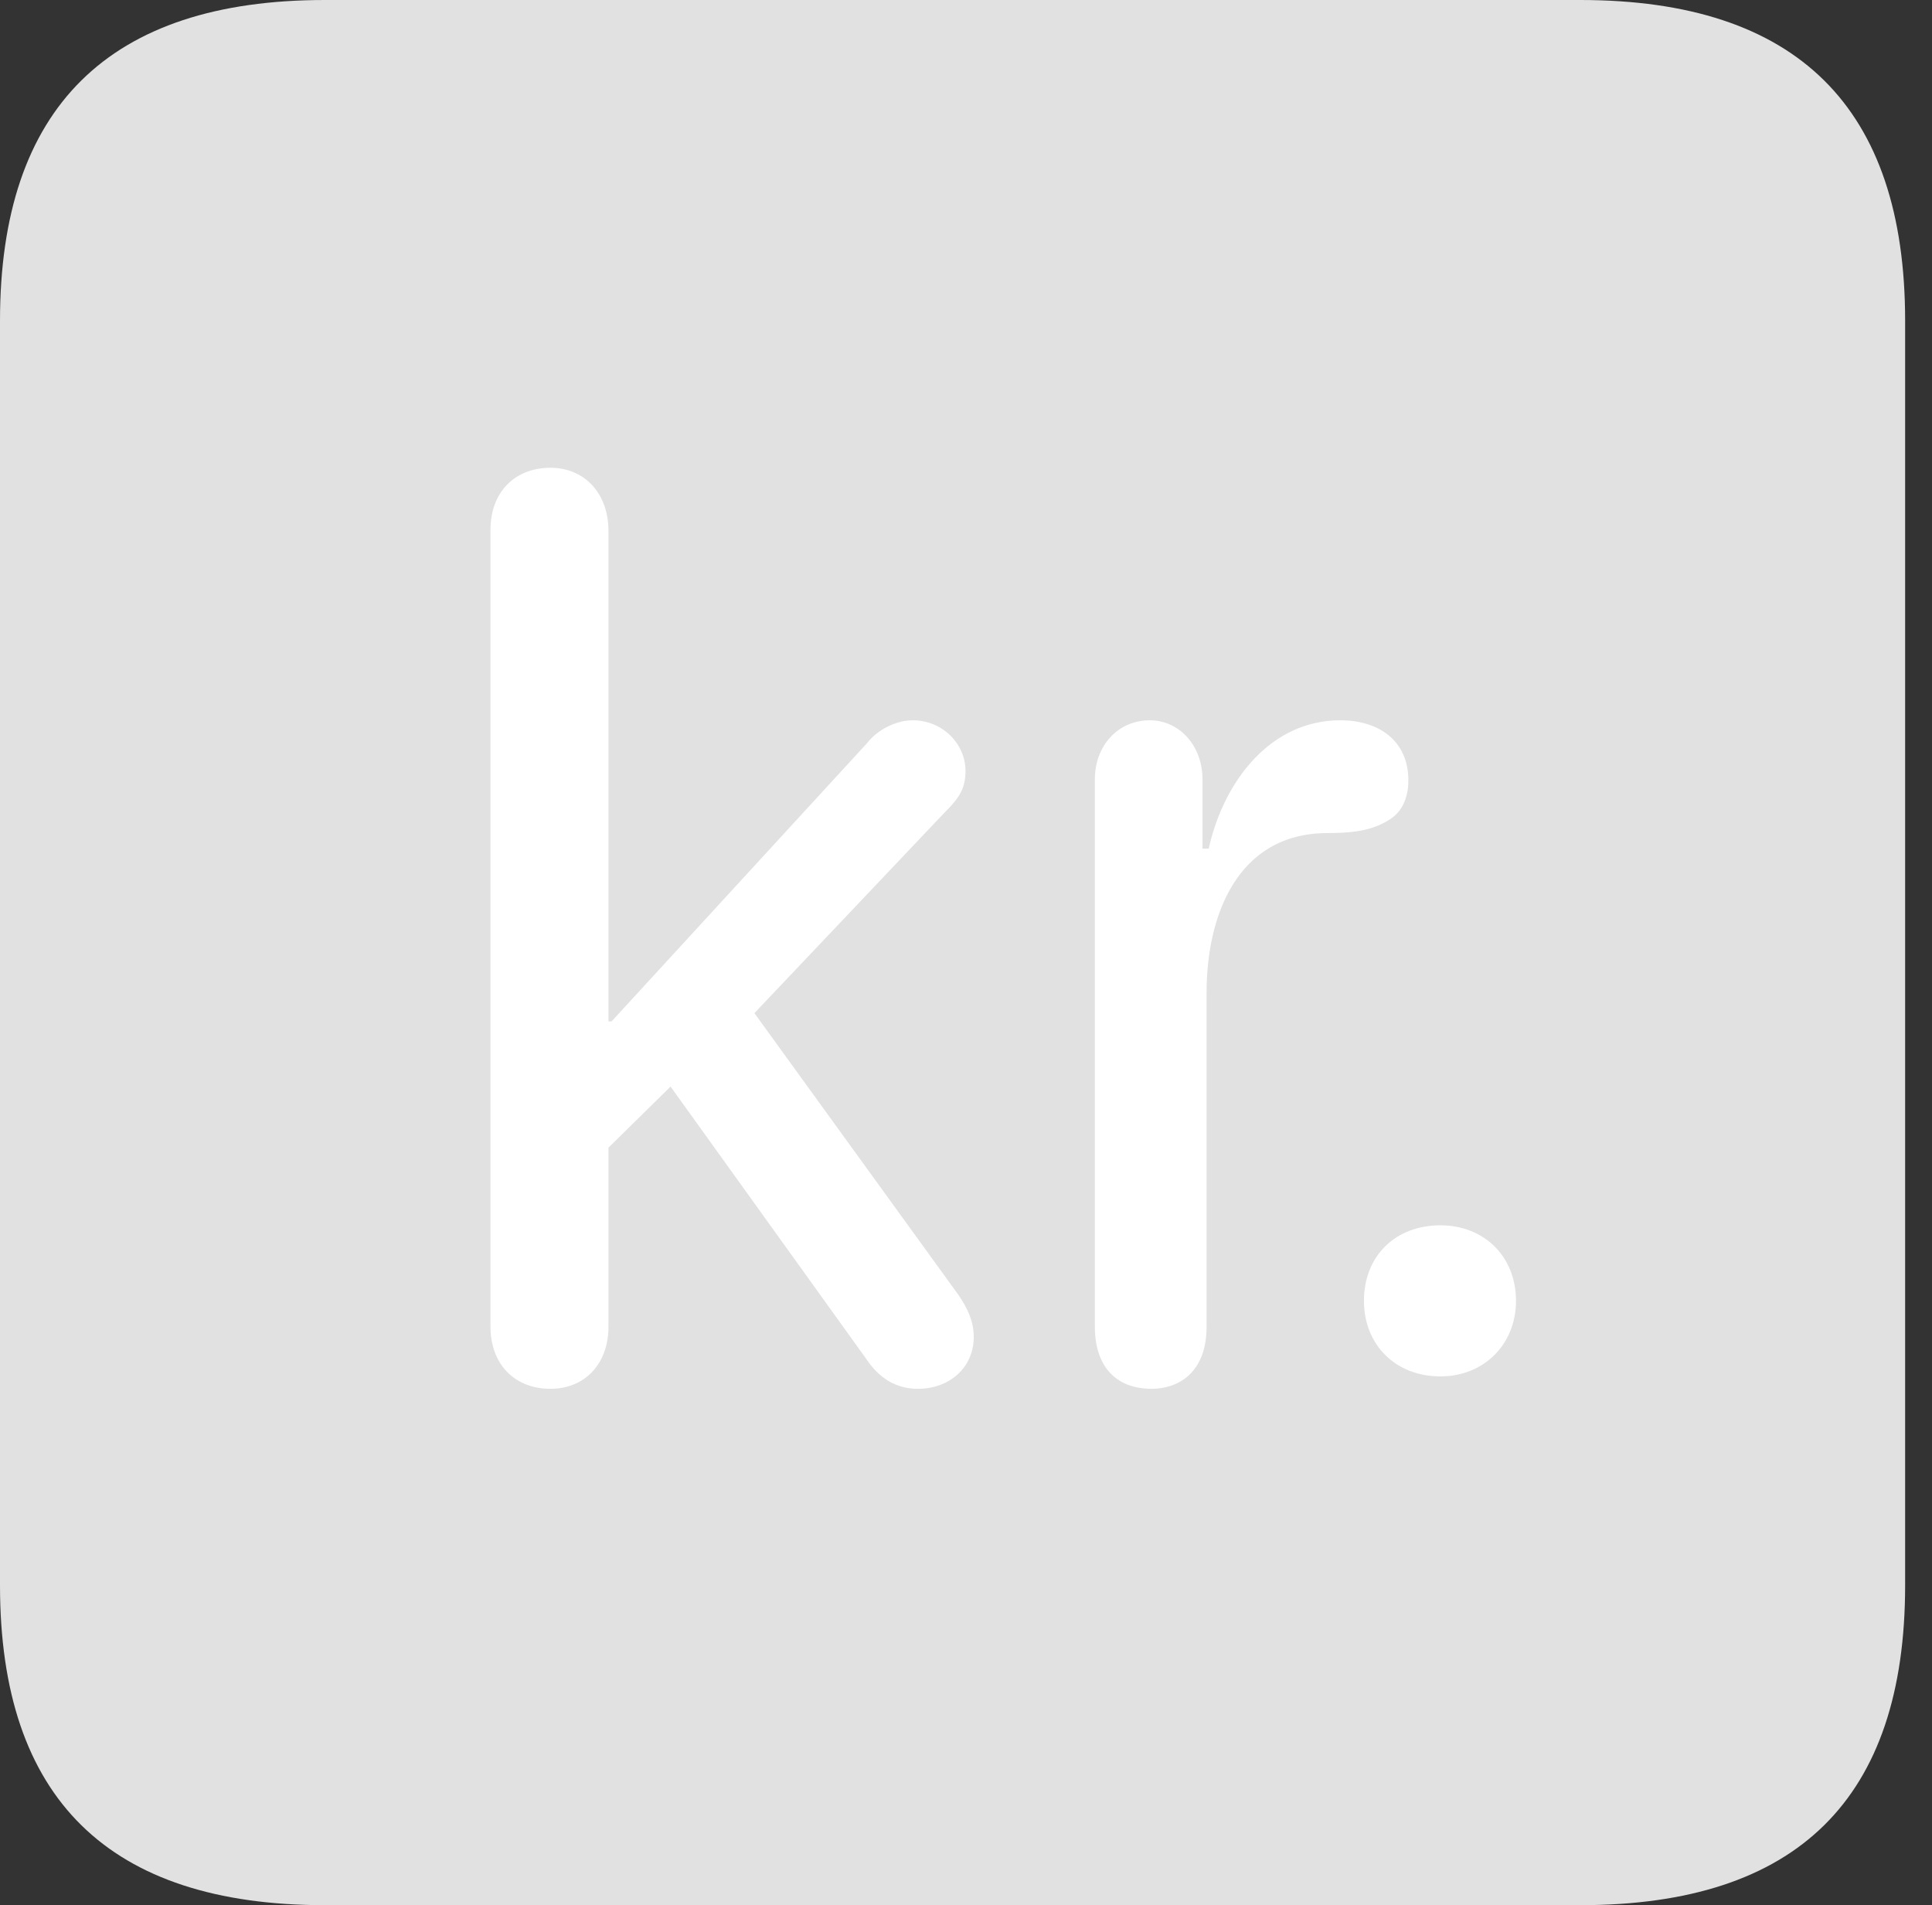 <?xml version="1.0" encoding="UTF-8"?>
<!--Generator: Apple Native CoreSVG 326-->
<!DOCTYPE svg
PUBLIC "-//W3C//DTD SVG 1.1//EN"
       "http://www.w3.org/Graphics/SVG/1.1/DTD/svg11.dtd">
<svg version="1.1" xmlns="http://www.w3.org/2000/svg" xmlns:xlink="http://www.w3.org/1999/xlink" viewBox="0 0 25.525 25.17">
 <rect x="0" y="0" width="25.525" height="25.17" fill="#333333" stroke="none"/>
 <g>
  <rect height="25.17" opacity="0" width="25.525" x="0" y="0"/>
  <path d="M4.293 25.17L20.877 25.17C23.748 25.17 25.17 23.762 25.17 20.945L25.17 4.238C25.17 1.422 23.748 0 20.877 0L4.293 0C1.436 0 0 1.422 0 4.238L0 20.945C0 23.762 1.436 25.17 4.293 25.17Z" fill="white" fill-opacity="0.85"/>
  <path d="M7.273 18.348C6.795 18.348 6.48 18.02 6.48 17.527L6.48 7C6.48 6.508 6.795 6.18 7.273 6.18C7.725 6.18 8.039 6.521 8.039 7.014L8.039 13.494L8.08 13.494L11.457 9.816C11.594 9.639 11.84 9.516 12.059 9.516C12.455 9.516 12.756 9.83 12.756 10.185C12.756 10.432 12.66 10.555 12.469 10.746L9.967 13.385L12.66 17.104C12.783 17.281 12.865 17.459 12.865 17.664C12.865 18.061 12.551 18.348 12.127 18.348C11.826 18.348 11.607 18.197 11.443 17.951L8.859 14.355L8.039 15.162L8.039 17.527C8.039 18.02 7.725 18.348 7.273 18.348ZM15.217 18.348C14.725 18.348 14.465 18.033 14.465 17.527L14.465 10.295C14.465 9.857 14.766 9.516 15.19 9.516C15.586 9.516 15.887 9.857 15.887 10.295L15.887 11.211L15.969 11.211C16.174 10.295 16.803 9.516 17.705 9.516C18.238 9.516 18.607 9.803 18.607 10.309C18.607 10.555 18.512 10.746 18.334 10.842C18.115 10.979 17.842 11.006 17.541 11.006C16.338 11.006 15.941 12.113 15.941 13.111L15.941 17.527C15.941 18.143 15.559 18.348 15.217 18.348ZM19.031 18.184C18.43 18.184 18.02 17.76 18.02 17.186C18.02 16.598 18.43 16.188 19.031 16.188C19.605 16.188 20.029 16.598 20.029 17.186C20.029 17.76 19.605 18.184 19.031 18.184Z" fill="white"/>
 </g>
</svg>
